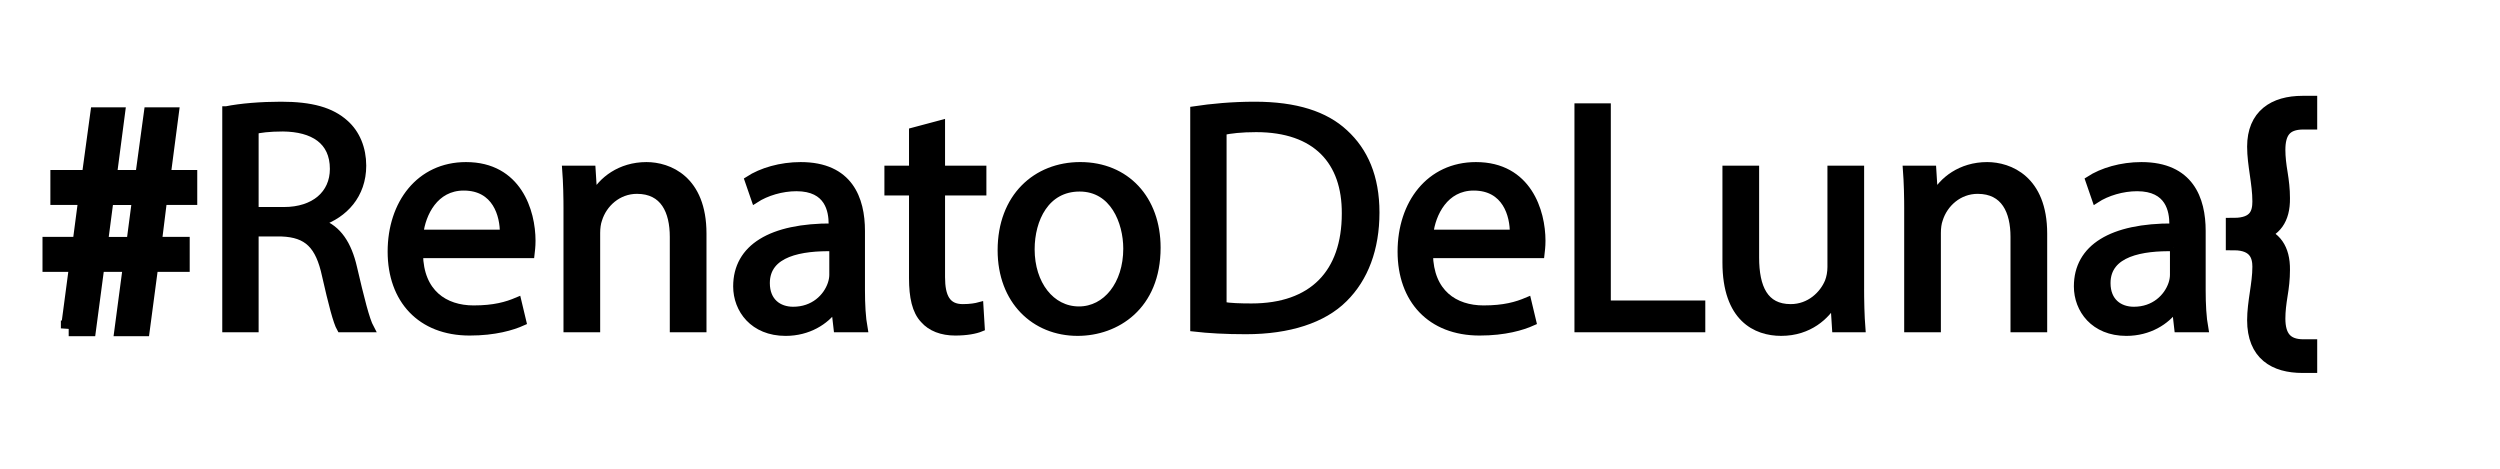 <?xml version="1.0" encoding="utf-8"?>
<!-- Generator: Adobe Illustrator 16.0.0, SVG Export Plug-In . SVG Version: 6.00 Build 0)  -->
<!DOCTYPE svg PUBLIC "-//W3C//DTD SVG 1.1//EN" "http://www.w3.org/Graphics/SVG/1.1/DTD/svg11.dtd">
<svg version="1.1" id="Layer_1" xmlns="http://www.w3.org/2000/svg" xmlns:xlink="http://www.w3.org/1999/xlink" x="0px" y="0px"
	 width="160px" height="30px" viewBox="0 0 160 30" enable-background="new 0 0 160 30" xml:space="preserve">
<g>
	<path stroke="#000000" stroke-miterlimit="10" d="M4.396,21.016L4.941,16.9H3.22v-1.239H5.13l0.399-3.044H3.724v-1.239h1.995
		l0.546-4.01h1.218l-0.525,4.01h2.184l0.546-4.01h1.239l-0.525,4.01h1.722v1.239h-1.911l-0.378,3.044h1.806V16.9H9.645l-0.546,4.115
		h-1.26L8.385,16.9H6.201l-0.546,4.115H4.396z M8.574,15.662l0.399-3.044H6.789L6.39,15.662H8.574z"/>
	<path stroke="#000000" stroke-width="0.5" stroke-miterlimit="10" d="M14.476,7.053c0.924-0.189,2.247-0.294,3.506-0.294
		c1.953,0,3.212,0.357,4.094,1.155c0.714,0.63,1.113,1.596,1.113,2.688c0,1.869-1.176,3.107-2.667,3.612v0.062
		c1.092,0.378,1.743,1.386,2.079,2.855c0.462,1.975,0.798,3.338,1.092,3.885h-1.89c-0.231-0.398-0.546-1.617-0.945-3.381
		c-0.42-1.953-1.176-2.687-2.834-2.75h-1.722v6.13h-1.827V7.053z M16.302,13.499h1.869c1.953,0,3.191-1.071,3.191-2.688
		c0-1.827-1.323-2.625-3.254-2.646c-0.882,0-1.512,0.084-1.806,0.168V13.499z"/>
	<path stroke="#000000" stroke-width="0.5" stroke-miterlimit="10" d="M26.823,16.27c0.042,2.5,1.638,3.527,3.485,3.527
		c1.323,0,2.121-0.23,2.813-0.523l0.315,1.322c-0.651,0.293-1.764,0.629-3.38,0.629c-3.128,0-4.997-2.057-4.997-5.123
		c0-3.064,1.806-5.479,4.766-5.479c3.317,0,4.199,2.918,4.199,4.787c0,0.378-0.042,0.672-0.063,0.86H26.823z M32.24,14.948
		c0.021-1.176-0.483-3.002-2.562-3.002c-1.869,0-2.688,1.722-2.834,3.002H32.24z"/>
	<path stroke="#000000" stroke-width="0.5" stroke-miterlimit="10" d="M36.315,13.604c0-1.05-0.021-1.911-0.084-2.75h1.638
		l0.105,1.68h0.042c0.504-0.966,1.68-1.911,3.359-1.911c1.407,0,3.59,0.84,3.59,4.325v6.068h-1.848v-5.858
		c0-1.638-0.609-3.002-2.352-3.002c-1.218,0-2.163,0.861-2.478,1.89c-0.084,0.231-0.126,0.545-0.126,0.861v6.11h-1.848V13.604z"/>
	<path stroke="#000000" stroke-width="0.5" stroke-miterlimit="10" d="M53.597,21.016l-0.147-1.281h-0.063
		c-0.567,0.799-1.659,1.512-3.107,1.512c-2.058,0-3.107-1.449-3.107-2.918c0-2.457,2.184-3.8,6.11-3.779v-0.211
		c0-0.839-0.231-2.351-2.31-2.351c-0.945,0-1.932,0.294-2.646,0.756l-0.42-1.218c0.84-0.546,2.058-0.903,3.338-0.903
		c3.107,0,3.863,2.121,3.863,4.157v3.8c0,0.881,0.042,1.742,0.168,2.436H53.597z M53.324,15.83
		c-2.016-0.042-4.304,0.315-4.304,2.288c0,1.197,0.798,1.764,1.743,1.764c1.323,0,2.163-0.84,2.457-1.699
		c0.063-0.189,0.105-0.4,0.105-0.588V15.83z"/>
	<path stroke="#000000" stroke-width="0.5" stroke-miterlimit="10" d="M60.233,7.935v2.918h2.646v1.407h-2.646v5.48
		c0,1.26,0.357,1.973,1.386,1.973c0.483,0,0.84-0.062,1.071-0.125l0.084,1.385c-0.357,0.148-0.924,0.252-1.638,0.252
		c-0.861,0-1.554-0.271-1.995-0.775c-0.525-0.547-0.714-1.449-0.714-2.646V12.26h-1.575v-1.407h1.575V8.418L60.233,7.935z"/>
	<path stroke="#000000" stroke-width="0.5" stroke-miterlimit="10" d="M74.029,15.85c0,3.759-2.604,5.396-5.06,5.396
		c-2.75,0-4.871-2.016-4.871-5.229c0-3.4,2.226-5.395,5.039-5.395C72.056,10.623,74.029,12.743,74.029,15.85z M65.967,15.956
		c0,2.226,1.281,3.906,3.086,3.906c1.764,0,3.086-1.66,3.086-3.948c0-1.722-0.861-3.905-3.044-3.905S65.967,14.024,65.967,15.956z"
		/>
	<path stroke="#000000" stroke-width="0.5" stroke-miterlimit="10" d="M76.425,7.053c1.113-0.168,2.436-0.294,3.884-0.294
		c2.625,0,4.494,0.609,5.732,1.764c1.26,1.155,1.995,2.792,1.995,5.081c0,2.31-0.714,4.199-2.037,5.501
		c-1.323,1.322-3.507,2.035-6.257,2.035c-1.302,0-2.394-0.062-3.317-0.168V7.053z M78.251,19.566
		c0.462,0.084,1.134,0.105,1.848,0.105c3.905,0,6.026-2.184,6.026-6.005c0.021-3.338-1.869-5.459-5.732-5.459
		c-0.945,0-1.659,0.084-2.142,0.189V19.566z"/>
	<path stroke="#000000" stroke-width="0.5" stroke-miterlimit="10" d="M91.46,16.27c0.043,2.5,1.639,3.527,3.486,3.527
		c1.322,0,2.12-0.23,2.812-0.523l0.315,1.322c-0.651,0.293-1.764,0.629-3.38,0.629c-3.129,0-4.998-2.057-4.998-5.123
		c0-3.064,1.807-5.479,4.767-5.479c3.317,0,4.199,2.918,4.199,4.787c0,0.378-0.042,0.672-0.063,0.86H91.46z M96.878,14.948
		c0.021-1.176-0.483-3.002-2.562-3.002c-1.868,0-2.688,1.722-2.834,3.002H96.878z"/>
	<path stroke="#000000" stroke-width="0.5" stroke-miterlimit="10" d="M101.015,6.864h1.827v12.618h6.047v1.533h-7.874V6.864z"/>
	<path stroke="#000000" stroke-width="0.5" stroke-miterlimit="10" d="M119.052,18.244c0,1.049,0.021,1.973,0.084,2.771h-1.637
		l-0.105-1.658h-0.042c-0.483,0.818-1.554,1.889-3.359,1.889c-1.596,0-3.507-0.881-3.507-4.451v-5.941h1.848v5.627
		c0,1.932,0.588,3.232,2.268,3.232c1.239,0,2.1-0.859,2.436-1.68c0.105-0.271,0.168-0.607,0.168-0.943v-6.236h1.848V18.244z"/>
	<path stroke="#000000" stroke-width="0.5" stroke-miterlimit="10" d="M122.12,13.604c0-1.05-0.021-1.911-0.084-2.75h1.637
		l0.105,1.68h0.042c0.504-0.966,1.68-1.911,3.359-1.911c1.407,0,3.591,0.84,3.591,4.325v6.068h-1.848v-5.858
		c0-1.638-0.609-3.002-2.352-3.002c-1.219,0-2.163,0.861-2.479,1.89c-0.084,0.231-0.125,0.545-0.125,0.861v6.11h-1.848V13.604z"/>
	<path stroke="#000000" stroke-width="0.5" stroke-miterlimit="10" d="M139.401,21.016l-0.146-1.281h-0.063
		c-0.567,0.799-1.659,1.512-3.107,1.512c-2.058,0-3.107-1.449-3.107-2.918c0-2.457,2.184-3.8,6.11-3.779v-0.211
		c0-0.839-0.231-2.351-2.311-2.351c-0.944,0-1.932,0.294-2.645,0.756l-0.42-1.218c0.84-0.546,2.057-0.903,3.338-0.903
		c3.107,0,3.863,2.121,3.863,4.157v3.8c0,0.881,0.042,1.742,0.168,2.436H139.401z M139.128,15.83
		c-2.016-0.042-4.304,0.315-4.304,2.288c0,1.197,0.798,1.764,1.743,1.764c1.322,0,2.162-0.84,2.456-1.699
		c0.063-0.189,0.104-0.4,0.104-0.588V15.83z"/>
	<path stroke="#000000" stroke-miterlimit="10" d="M142.952,14.444c1.49,0,1.7-0.819,1.7-1.554c0-0.588-0.084-1.176-0.168-1.764
		s-0.168-1.155-0.168-1.743c0-1.932,1.26-2.75,3.044-2.75h0.441v1.155h-0.378c-1.239,0-1.659,0.672-1.659,1.806
		c0,0.483,0.063,0.987,0.147,1.491c0.084,0.525,0.147,1.029,0.147,1.596c0.021,1.344-0.567,2.016-1.512,2.268v0.042
		c0.944,0.231,1.532,0.944,1.512,2.288c0,0.568-0.063,1.092-0.147,1.596c-0.084,0.525-0.147,1.008-0.147,1.512
		c0,1.176,0.483,1.828,1.659,1.828h0.378v1.154h-0.441c-1.742,0-3.044-0.756-3.044-2.877c0-0.566,0.084-1.154,0.168-1.721
		c0.084-0.568,0.168-1.135,0.168-1.701c0-0.65-0.21-1.554-1.7-1.554V14.444z"/>
</g>
</svg>
